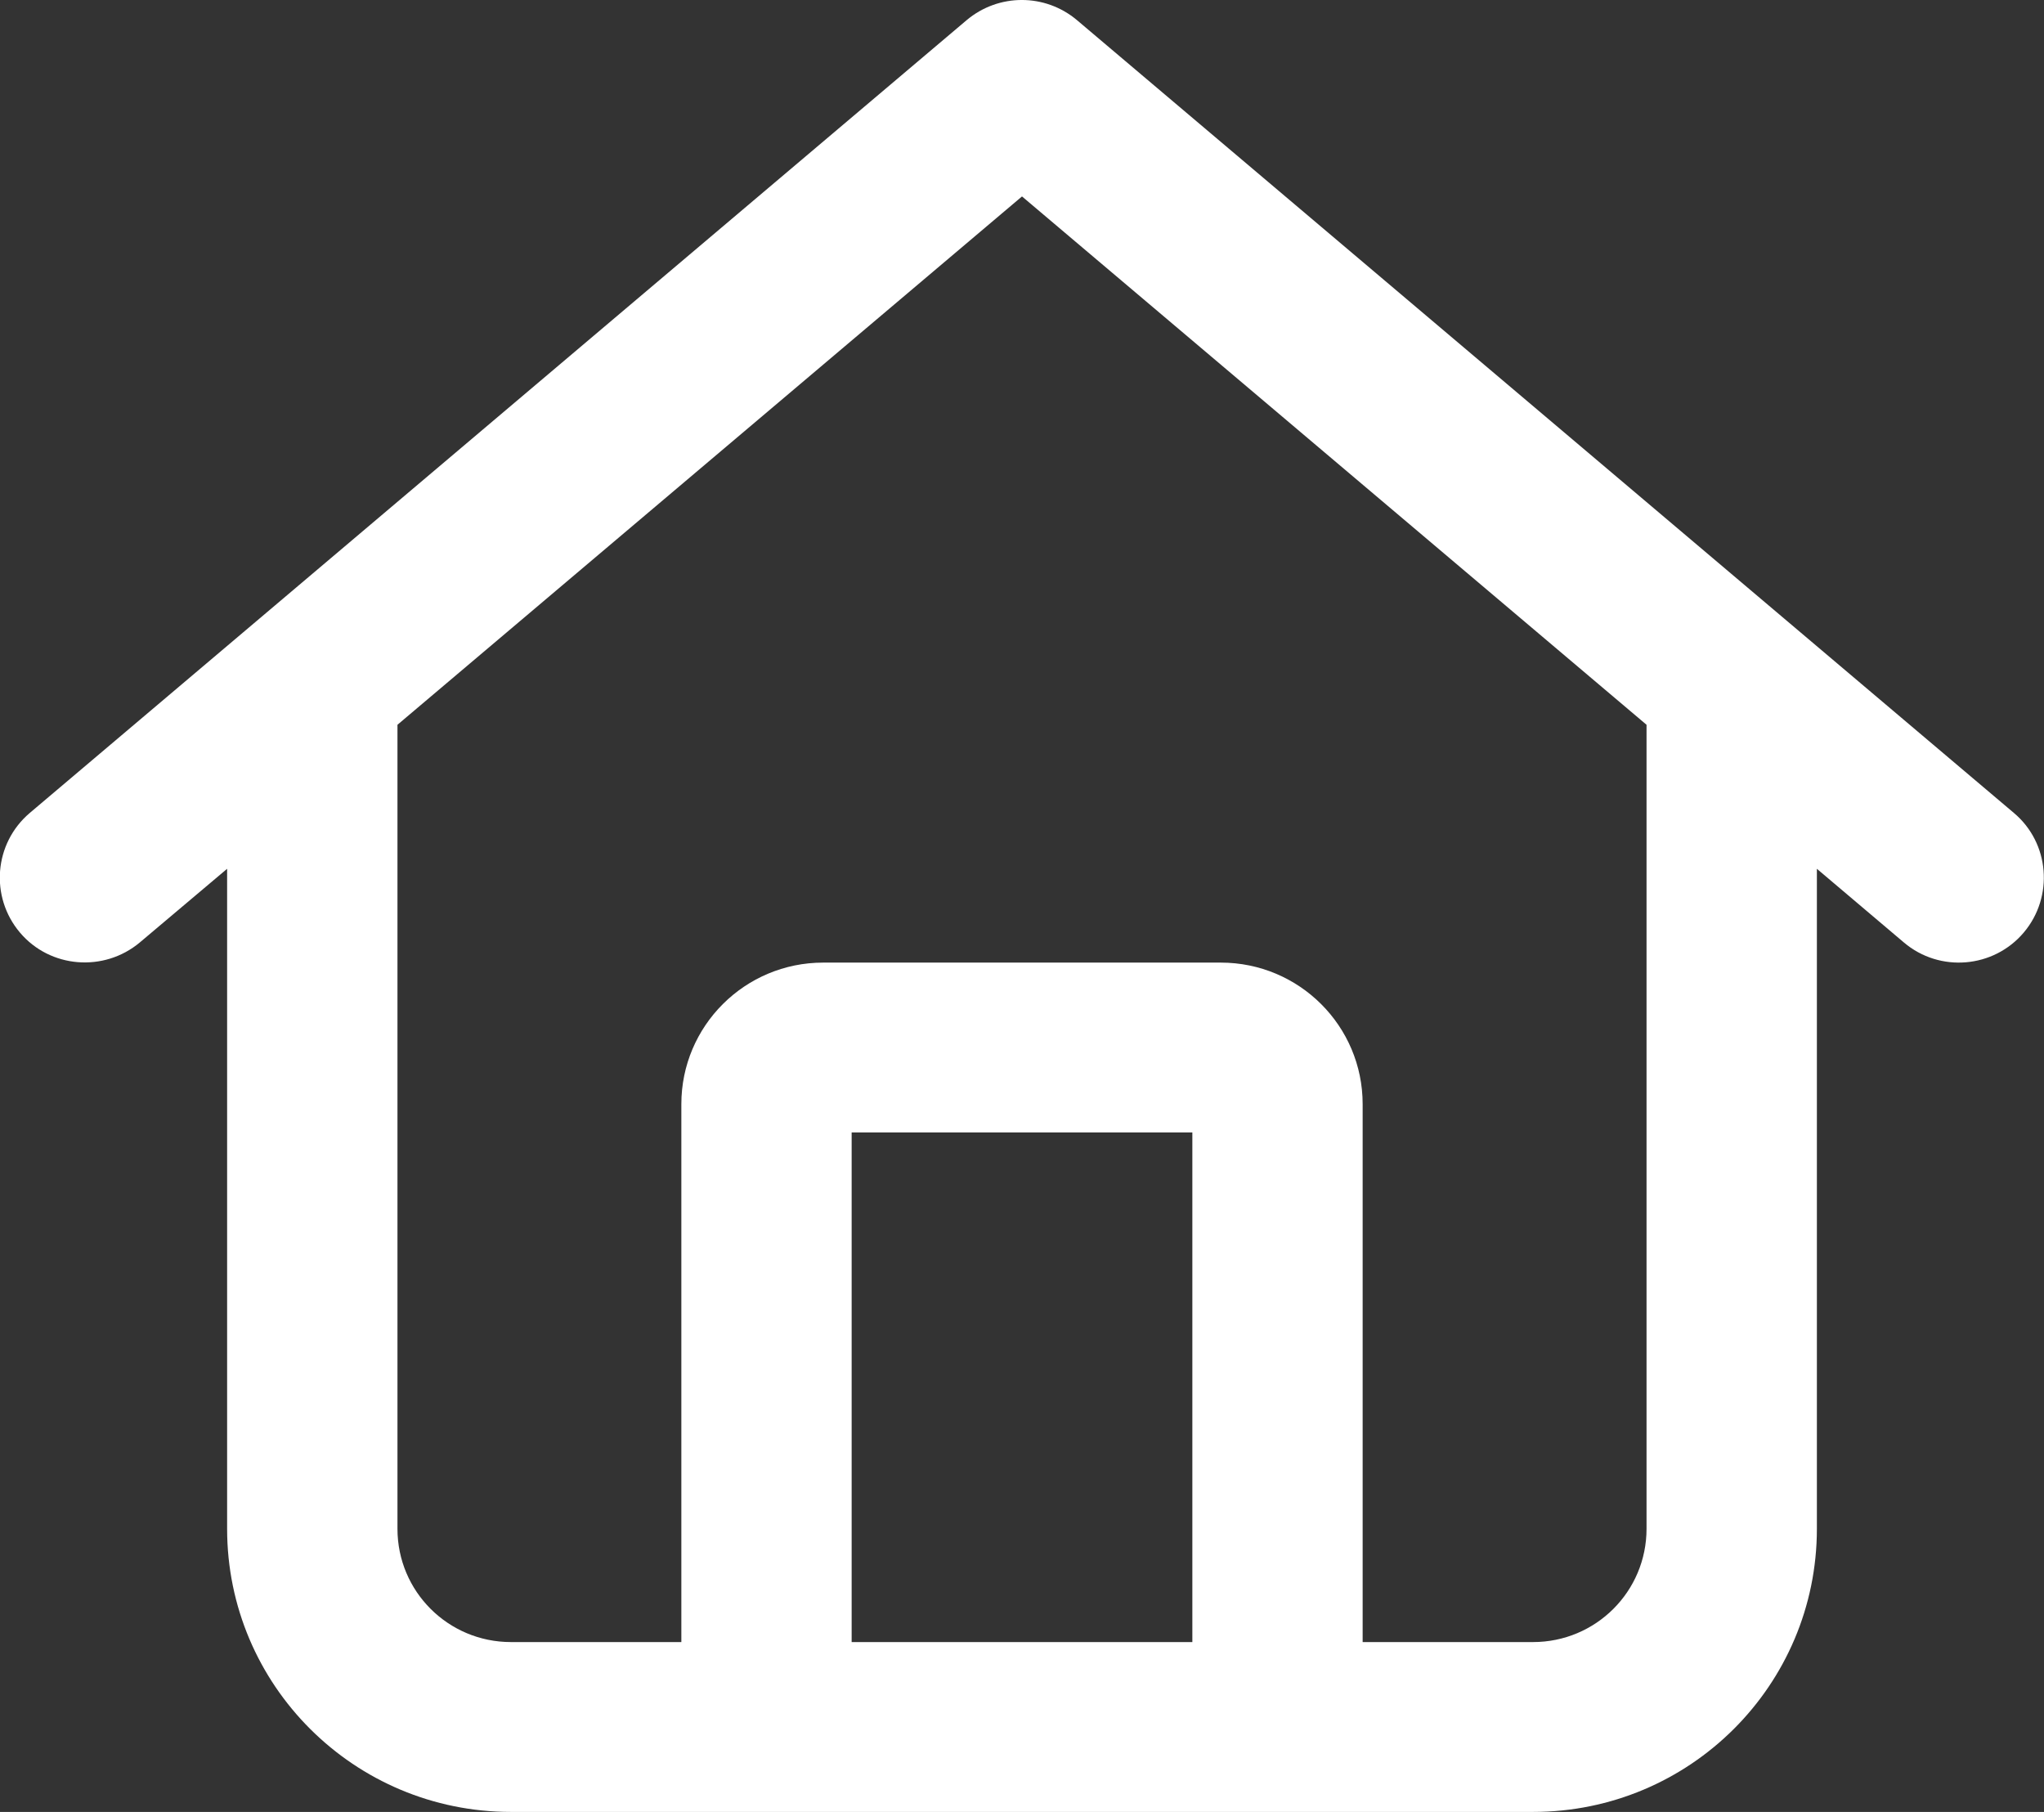 <svg xmlns="http://www.w3.org/2000/svg" width="44" height="39" viewBox="0 0 44 39" fill="none">
  <rect x="0" y="0" width="44" height="39" fill="#333333" stroke="none"/>
  <g clip-path="url(#clip0_181_446)">
    <path d="M23.184 0.434C22.497 -0.145 21.496 -0.145 20.808 0.434L0.642 17.497C-0.13 18.152 -0.221 19.302 0.428 20.071C1.077 20.841 2.238 20.932 3.01 20.285L4.889 18.7V32.906C4.889 36.273 7.624 39 11 39H33C36.377 39 39.111 36.273 39.111 32.906V18.7L40.983 20.285C41.754 20.94 42.915 20.841 43.565 20.071C44.214 19.302 44.122 18.144 43.351 17.497L23.184 0.434ZM8.556 32.906V15.6L22 4.228L35.444 15.6V32.906C35.444 34.255 34.352 35.344 33 35.344H29.333V23.766C29.333 22.082 27.966 20.719 26.278 20.719H17.722C16.034 20.719 14.667 22.082 14.667 23.766V35.344H11C9.648 35.344 8.556 34.255 8.556 32.906ZM18.333 35.344V24.375H25.667V35.344H18.333Z" fill="white"/>
  </g>
  <defs>
    <clipPath id="clip0_181_446">
      <rect width="44" height="39" fill="white"/>
    </clipPath>
  </defs>
</svg>